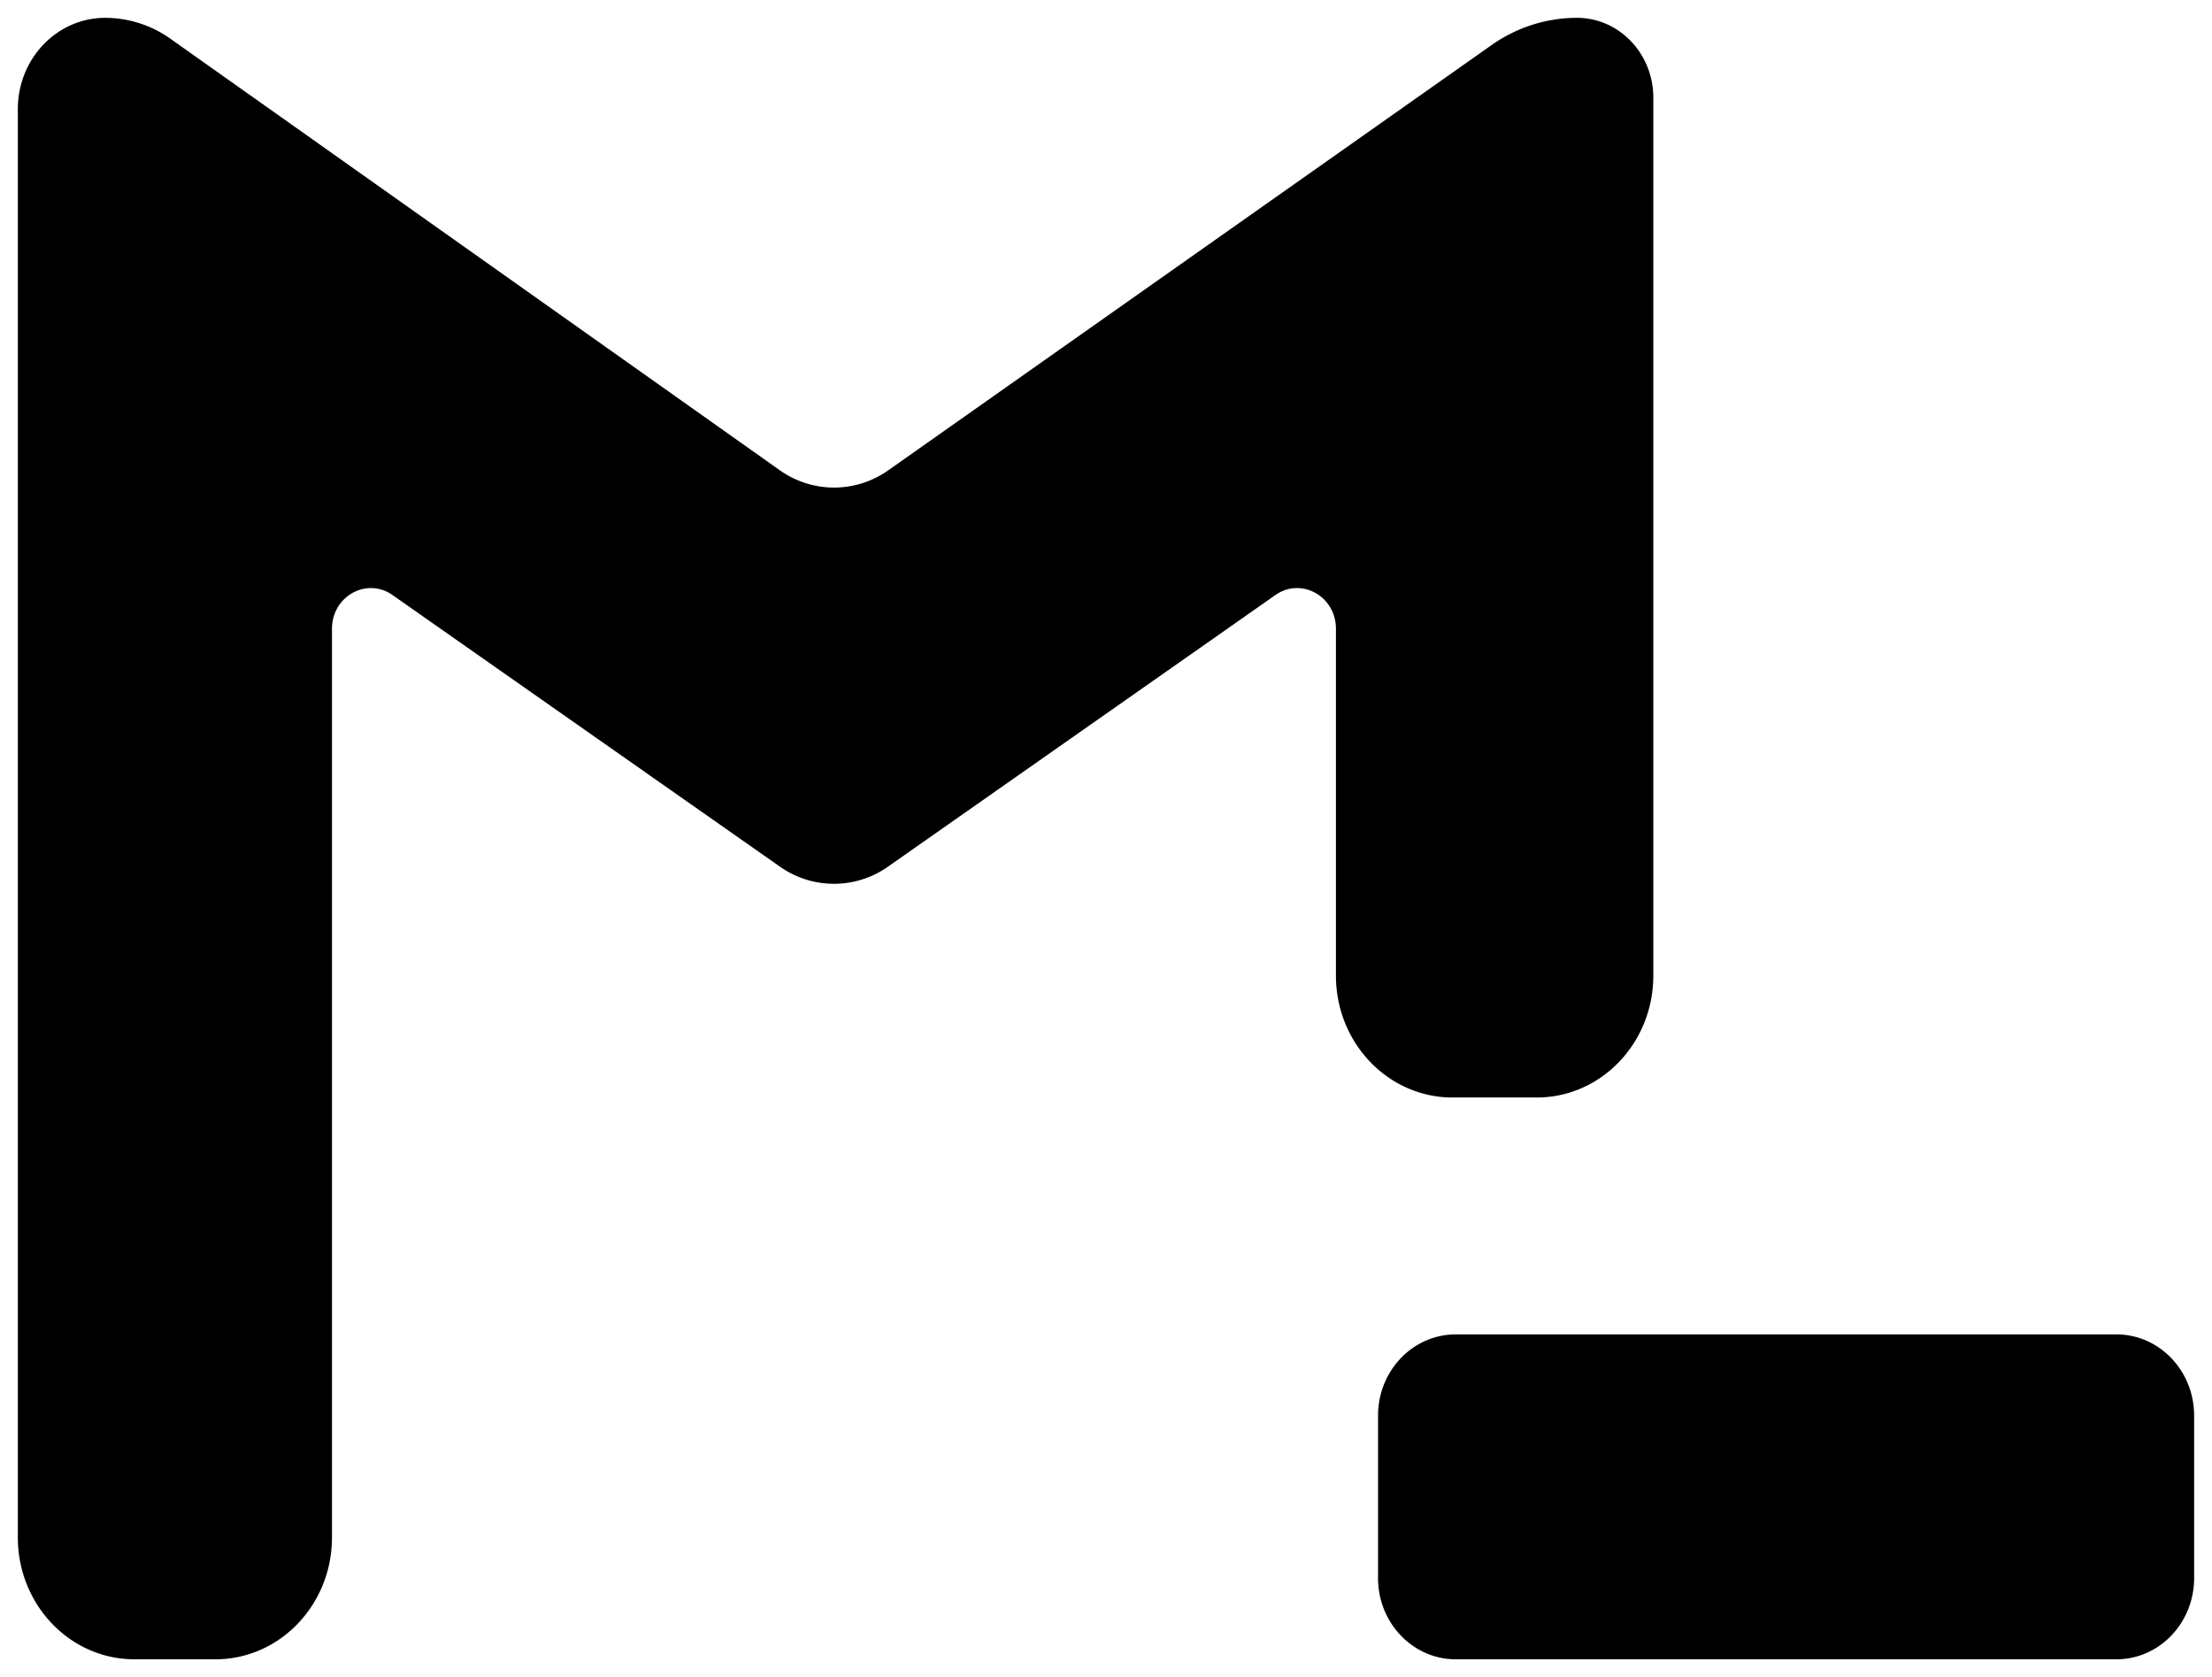  <svg
    width="62"
    height="47"
    viewBox="0 0 62 47"
    fill="none"
    xmlns="http://www.w3.org/2000/svg"
    className="size-4.5"
>
    <g fill="currentColor">
        <path d="M9.305 43.086V17.62c0-.91.973-1.453 1.696-.945l10.857 7.61a2.627 2.627 0 003.034 0l10.857-7.61c.723-.508 1.696.034 1.696.945v9.721c0 1.886 1.463 3.415 3.268 3.415h2.36c1.805 0 3.268-1.529 3.268-3.415V2.737C46.34 1.5 45.382.5 44.2.5c-.854 0-1.688.266-2.395.765L24.901 13.177c-.922.65-2.13.649-3.05-.003L4.779 1.087A3.166 3.166 0 002.948.5C1.596.5.5 1.645.5 3.058v40.028C.5 44.97 1.963 46.5 3.768 46.5h2.27c1.804 0 3.267-1.529 3.267-3.414zM38.625 39.671c0-1.257.975-2.276 2.179-2.276H59.32c1.204 0 2.179 1.019 2.179 2.276v4.553c0 1.257-.975 2.276-2.179 2.276H40.804c-1.204 0-2.179-1.02-2.179-2.276V39.67z" />
    </g>
</svg>